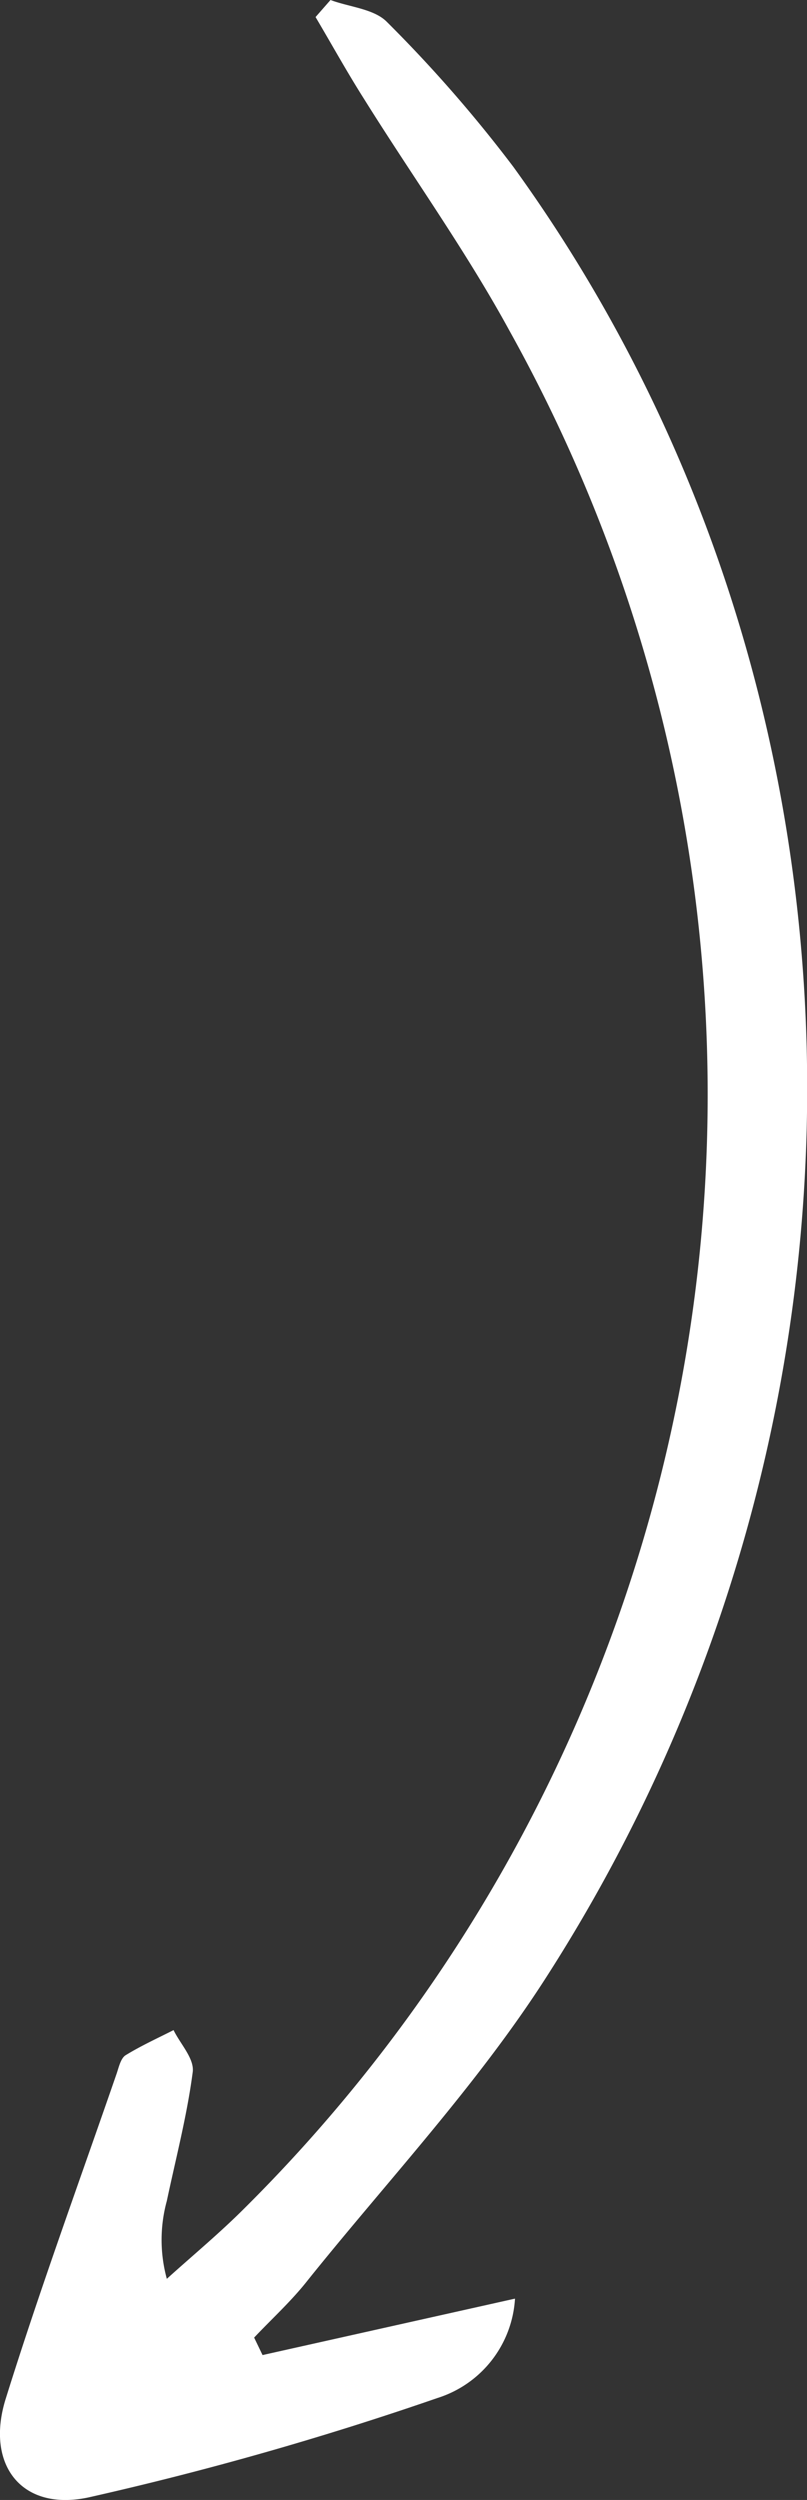 <svg xmlns="http://www.w3.org/2000/svg" viewBox="0 0 38.36 118.7"><rect x="0" y="0" width="38.36" height="118.7" fill="#333333" stroke="none"/><defs><style>.cls-1{fill:#fff;}</style></defs><g id="Layer_2" data-name="Layer 2"><g id="Elements"><path class="cls-1" d="M12.48,111.82l12-2.68a5.28,5.28,0,0,1-3.69,4.72A155,155,0,0,1,4.2,118.58C1,119.26-.7,117,.27,113.9c1.62-5.19,3.5-10.31,5.28-15.46.1-.3.19-.7.41-.85.73-.45,1.52-.81,2.29-1.2.32.66,1,1.36.91,2-.27,2.06-.8,4.08-1.23,6.11a7,7,0,0,0,0,3.7c1.23-1.11,2.51-2.17,3.68-3.34A74.51,74.51,0,0,0,24.21,15.69c-2.07-3.79-4.61-7.32-6.91-11C16.5,3.43,15.77,2.11,15,.81L15.71,0c.91.34,2.08.42,2.69,1.05a65.06,65.06,0,0,1,6,6.87c18,24.84,18.7,59.34,1.54,86-3.27,5.09-7.48,9.58-11.29,14.32-.78,1-1.71,1.84-2.57,2.75Z"/></g></g></svg>